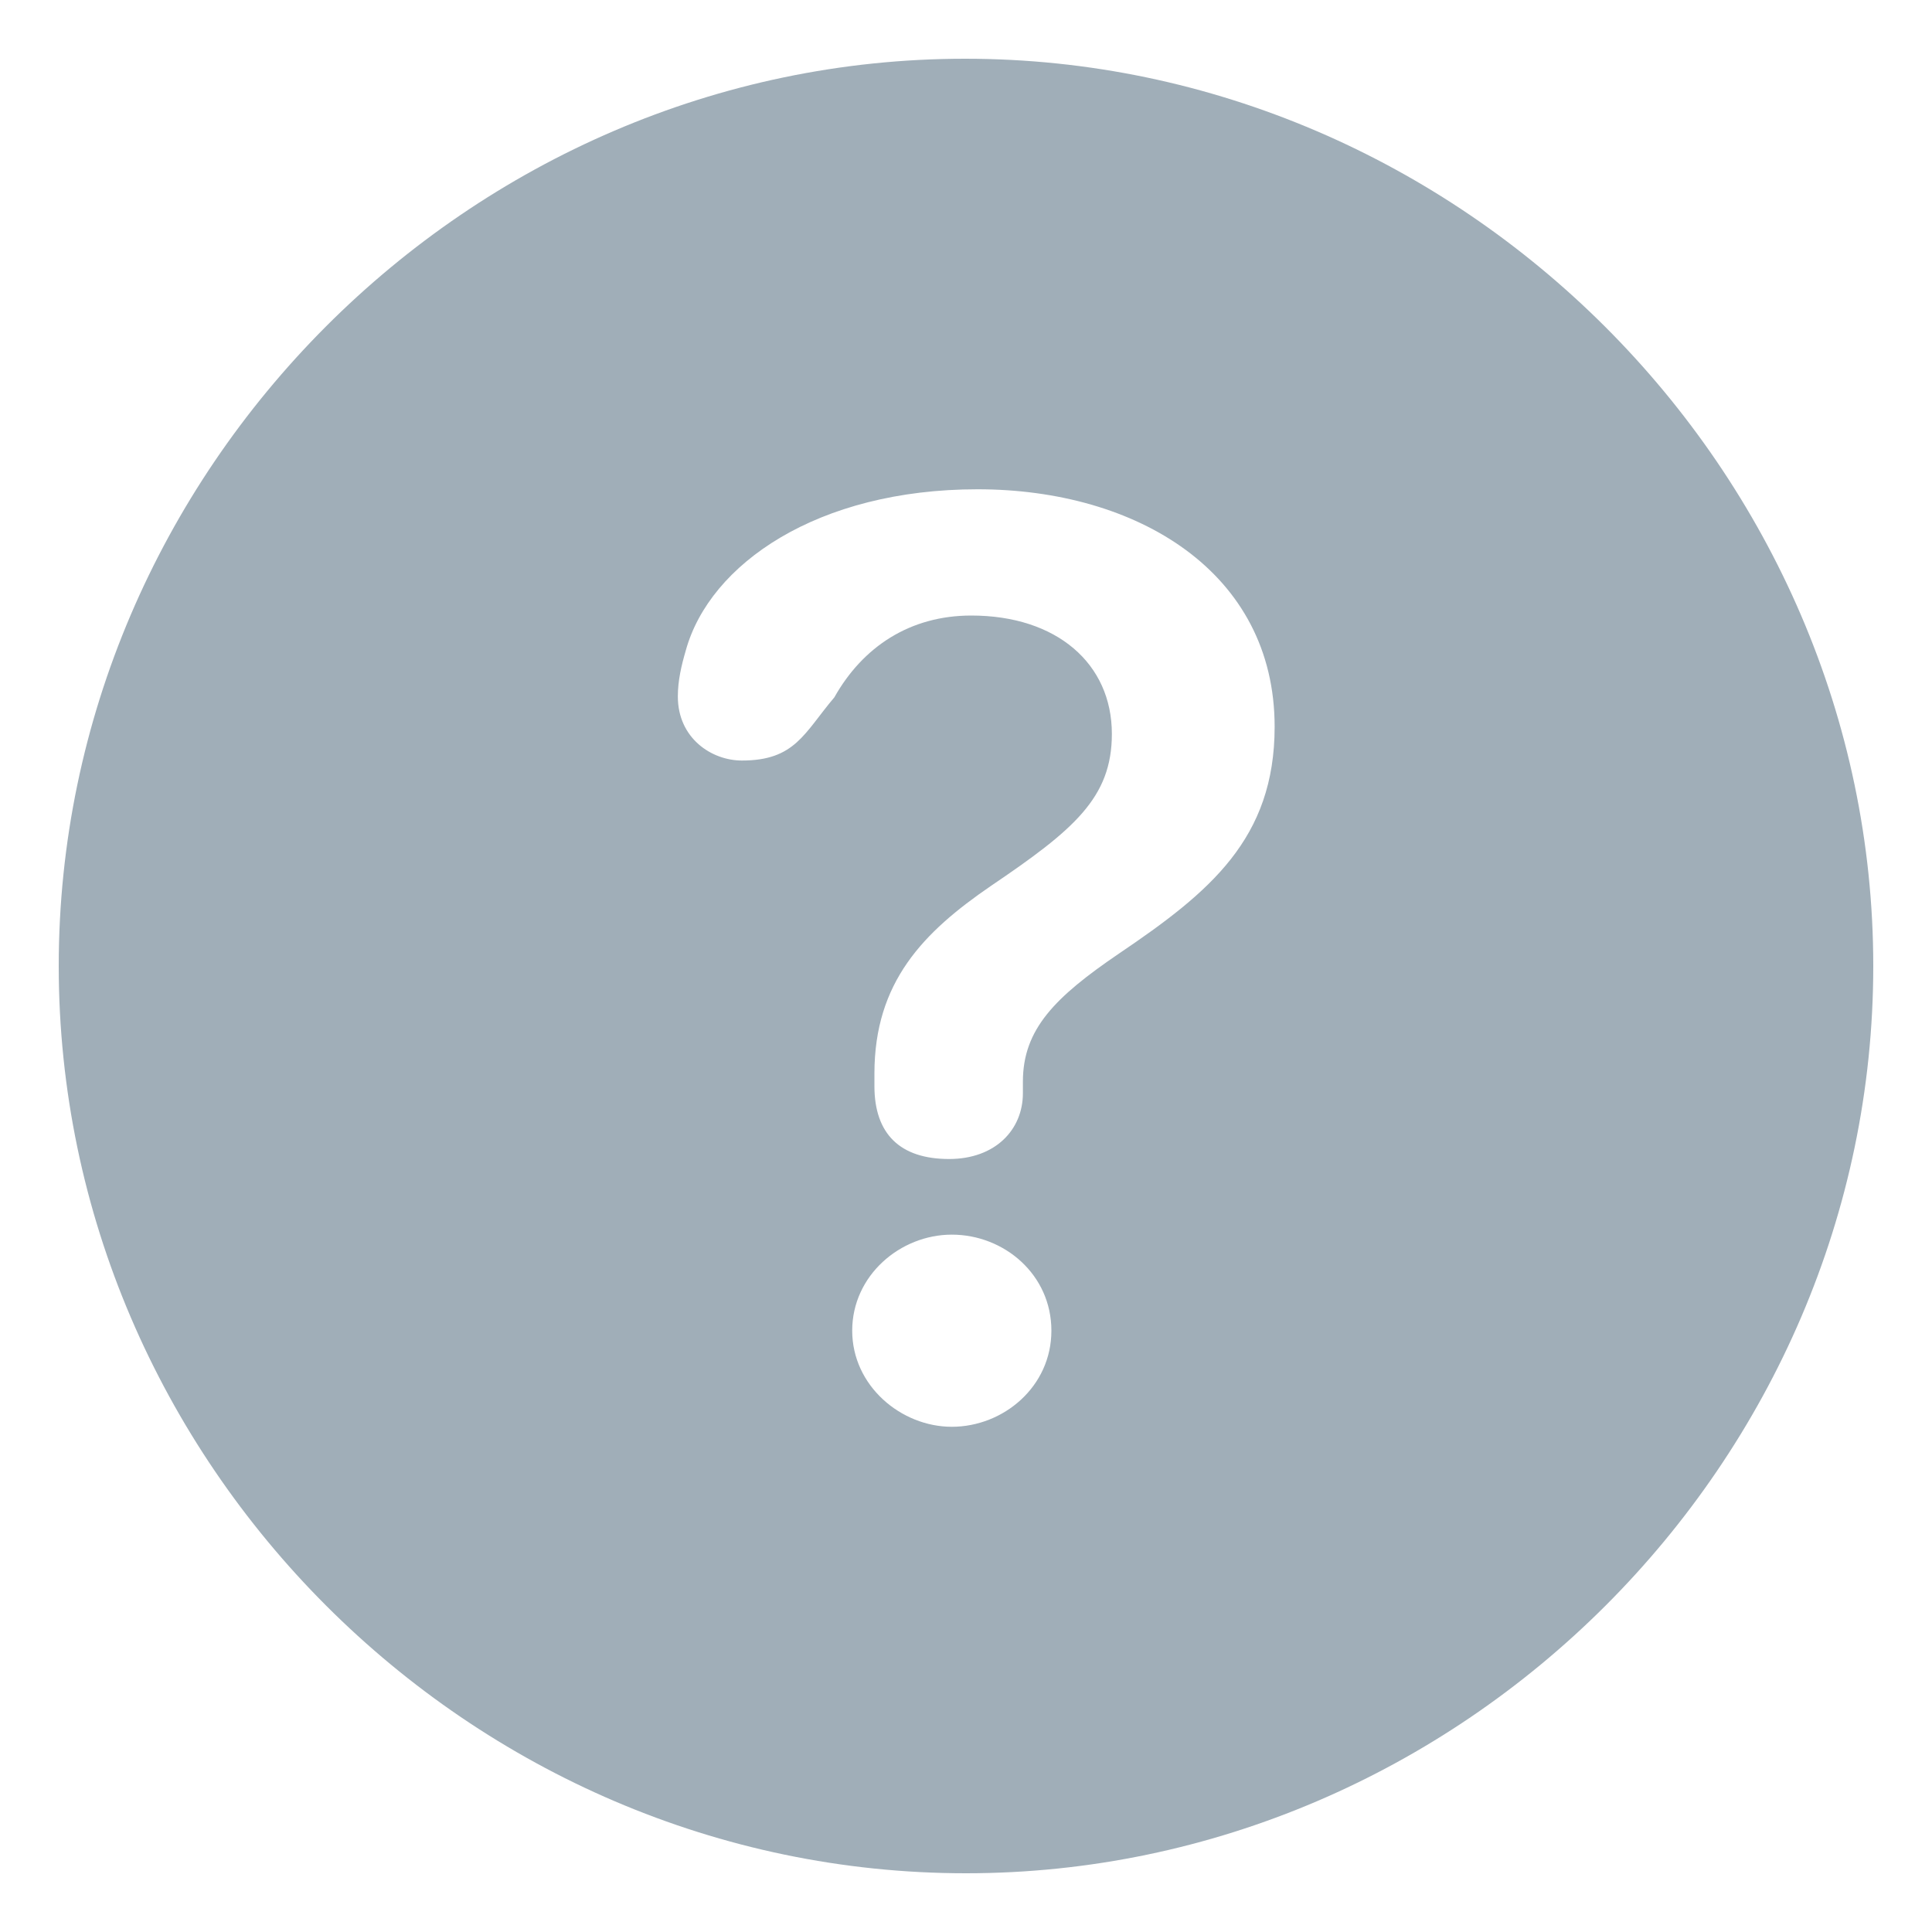 <svg width="20" height="20" viewBox="0 0 20 20" fill="none" xmlns="http://www.w3.org/2000/svg">
<path d="M10 19.392C15.129 19.392 19.392 15.138 19.392 10C19.392 4.872 15.12 0.608 9.991 0.608C4.853 0.608 0.608 4.872 0.608 10C0.608 15.138 4.862 19.392 10 19.392ZM9.825 11.998C9.319 11.998 9.052 11.74 9.052 11.243V11.114C9.052 10.166 9.558 9.65 10.258 9.171C11.114 8.591 11.51 8.26 11.51 7.597C11.51 6.87 10.939 6.372 10.055 6.372C9.42 6.372 8.932 6.695 8.637 7.219C8.324 7.588 8.232 7.873 7.68 7.873C7.367 7.873 7.017 7.643 7.017 7.21C7.017 7.045 7.054 6.888 7.1 6.731C7.348 5.838 8.462 5.065 10.12 5.065C11.768 5.065 13.195 5.921 13.195 7.523C13.195 8.683 12.523 9.236 11.584 9.871C10.921 10.322 10.589 10.654 10.589 11.197V11.317C10.589 11.694 10.304 11.998 9.825 11.998ZM9.853 14.77C9.328 14.77 8.822 14.346 8.822 13.775C8.822 13.204 9.319 12.781 9.853 12.781C10.396 12.781 10.884 13.195 10.884 13.775C10.884 14.355 10.387 14.77 9.853 14.77Z" fill="#A0AEB8"/>
</svg>
